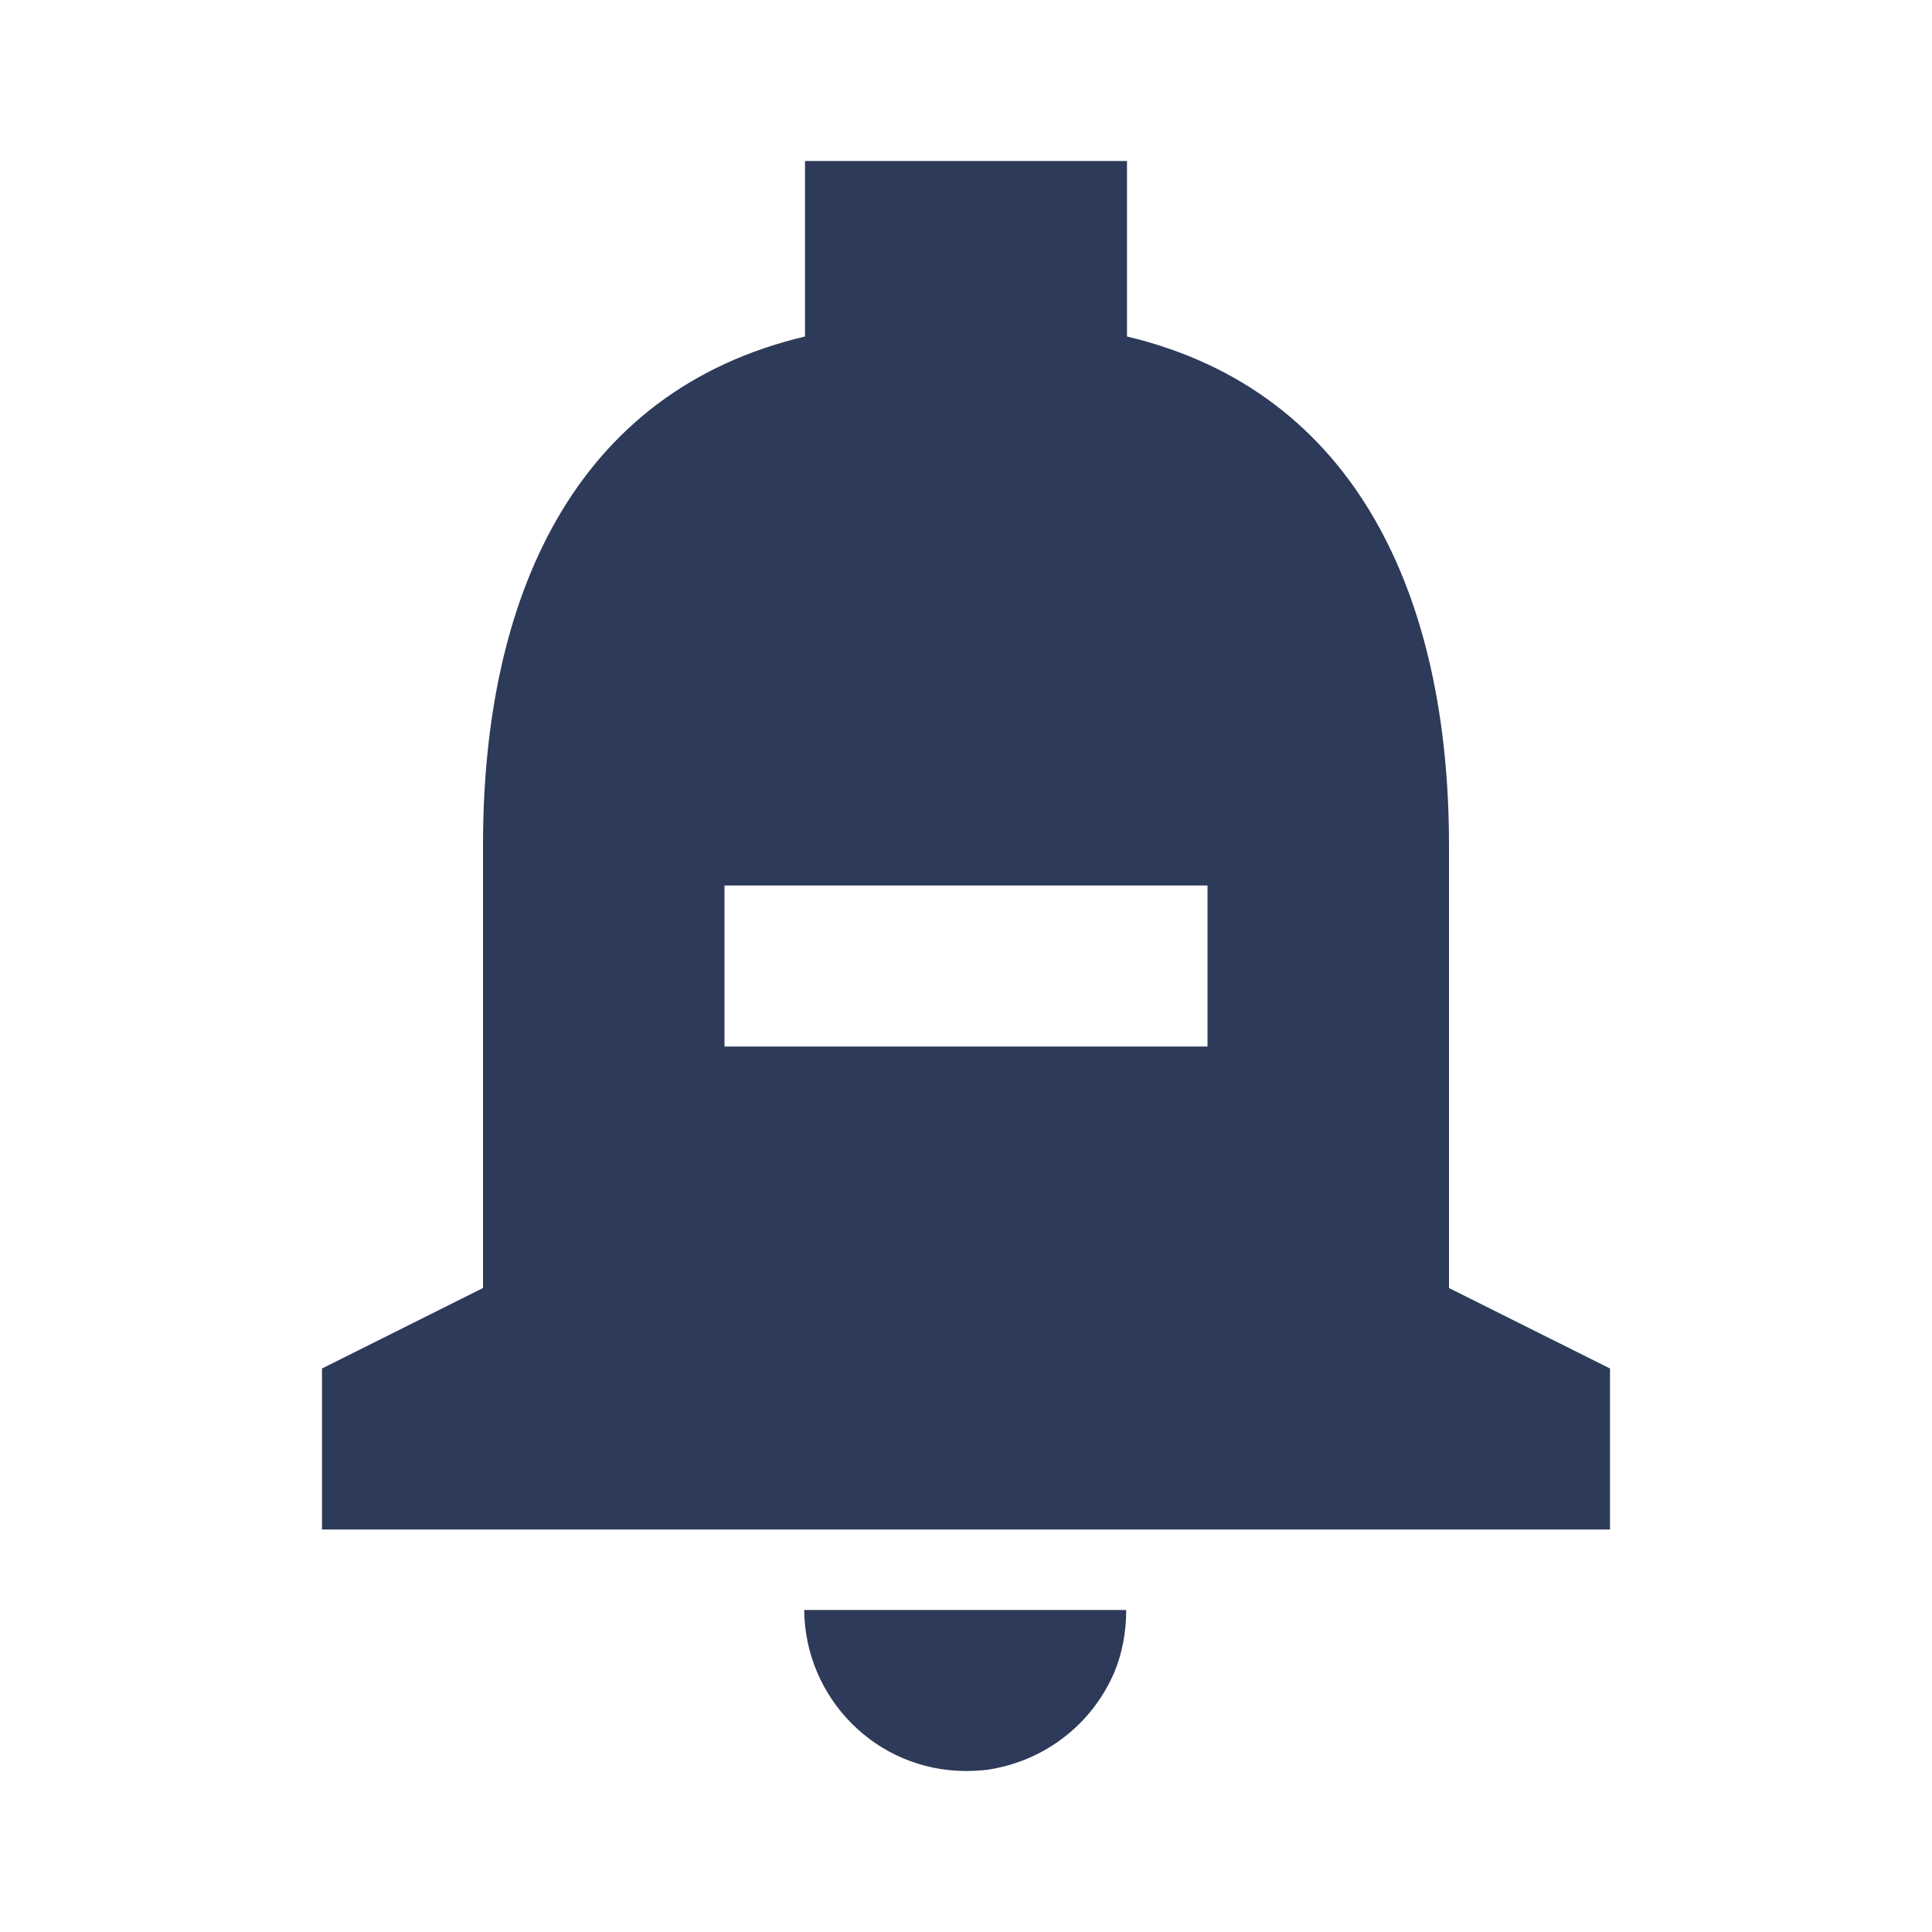 <svg width="24" height="24" viewBox="0 0 24 24" fill="none" xmlns="http://www.w3.org/2000/svg">
<path fill-rule="evenodd" clip-rule="evenodd" d="M14 4.18C16.86 4.86 18 7.43 18 10.5V16L20 17V19H4V17L6 16V10.5C6 7.42 7.13 4.86 10 4.18V2H14V4.18ZM15 11H9V13H15V11Z" fill="#2E3A59"/>
<path d="M12 22C12.14 22 12.27 21.99 12.4 21.96C13.05 21.82 13.58 21.38 13.84 20.78C13.94 20.54 13.99 20.28 13.99 20H9.99C10 21.1 10.89 22 12 22Z" fill="#2E3A59"/>
</svg>
